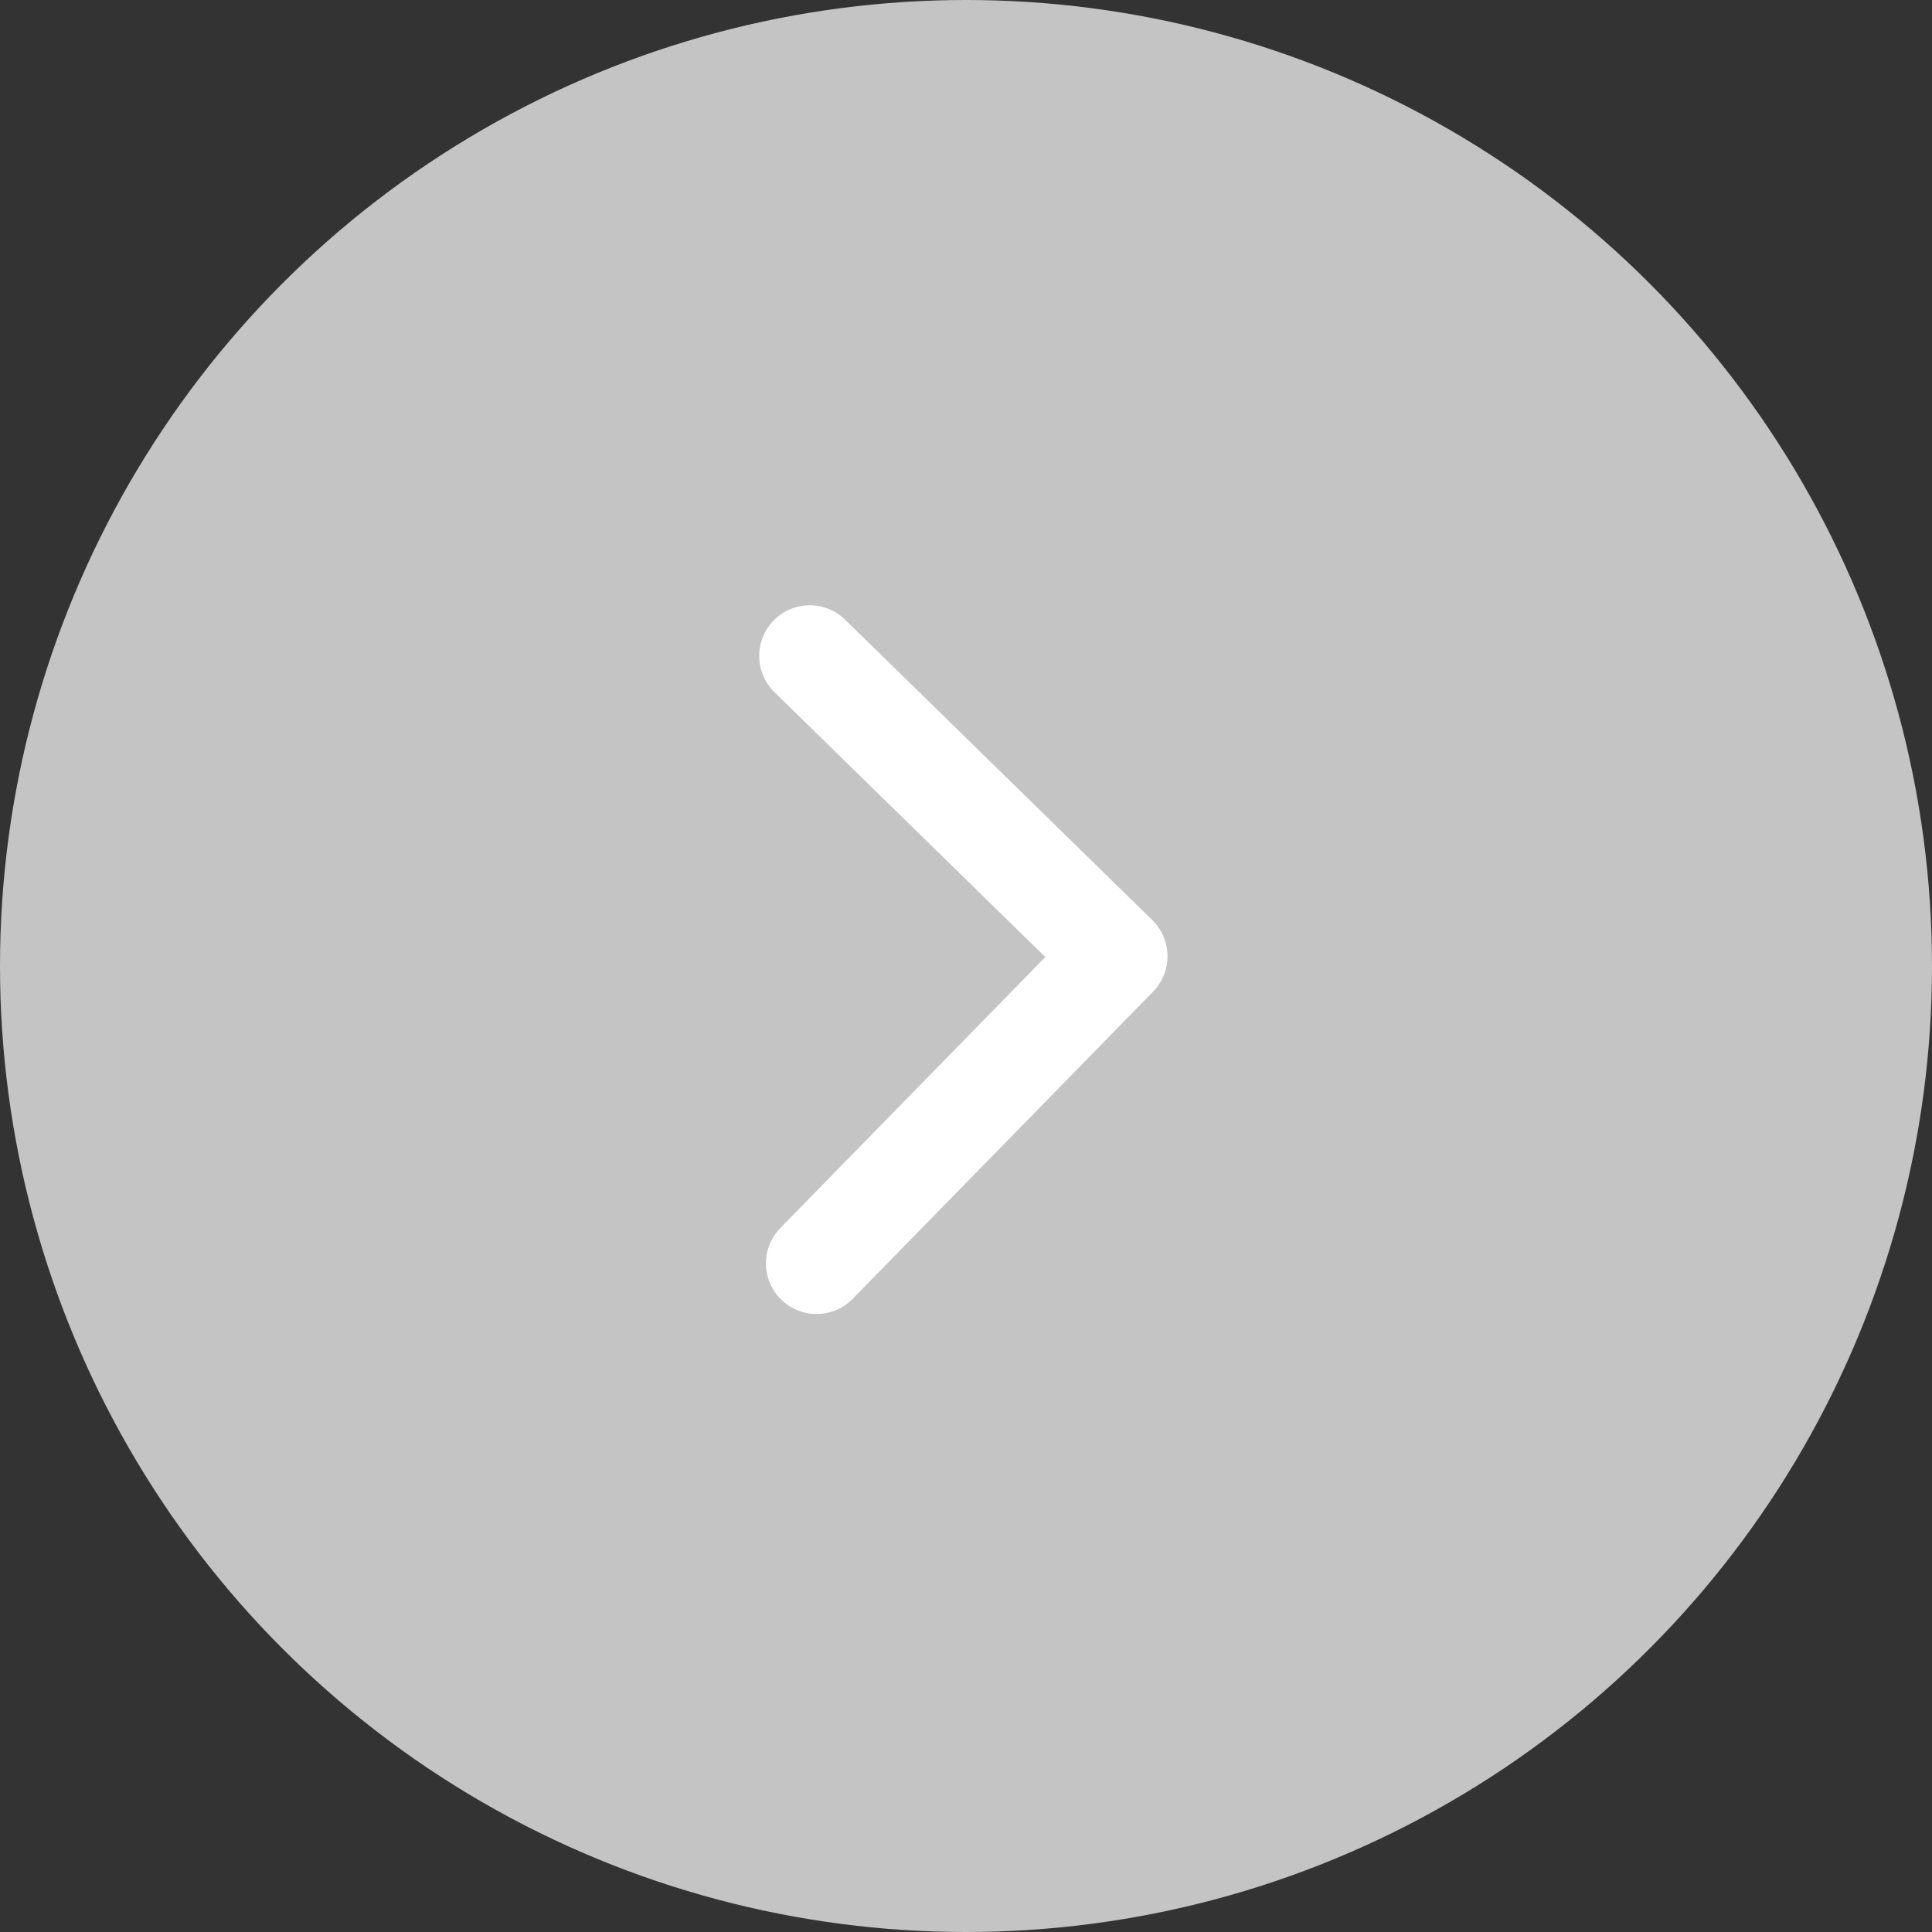<svg width="40" height="40" viewBox="0 0 40 40" fill="none" xmlns="http://www.w3.org/2000/svg">
<rect x="0" y="0" width="40" height="40" fill="#333333" stroke="none"/>
<circle cx="20" cy="20" r="20" fill="#C4C4C4"/>
<path d="M16.766 13.58L23.124 19.798L16.906 26.157" stroke="white" stroke-width="2.096" stroke-linecap="round" stroke-linejoin="round"/>
</svg>
